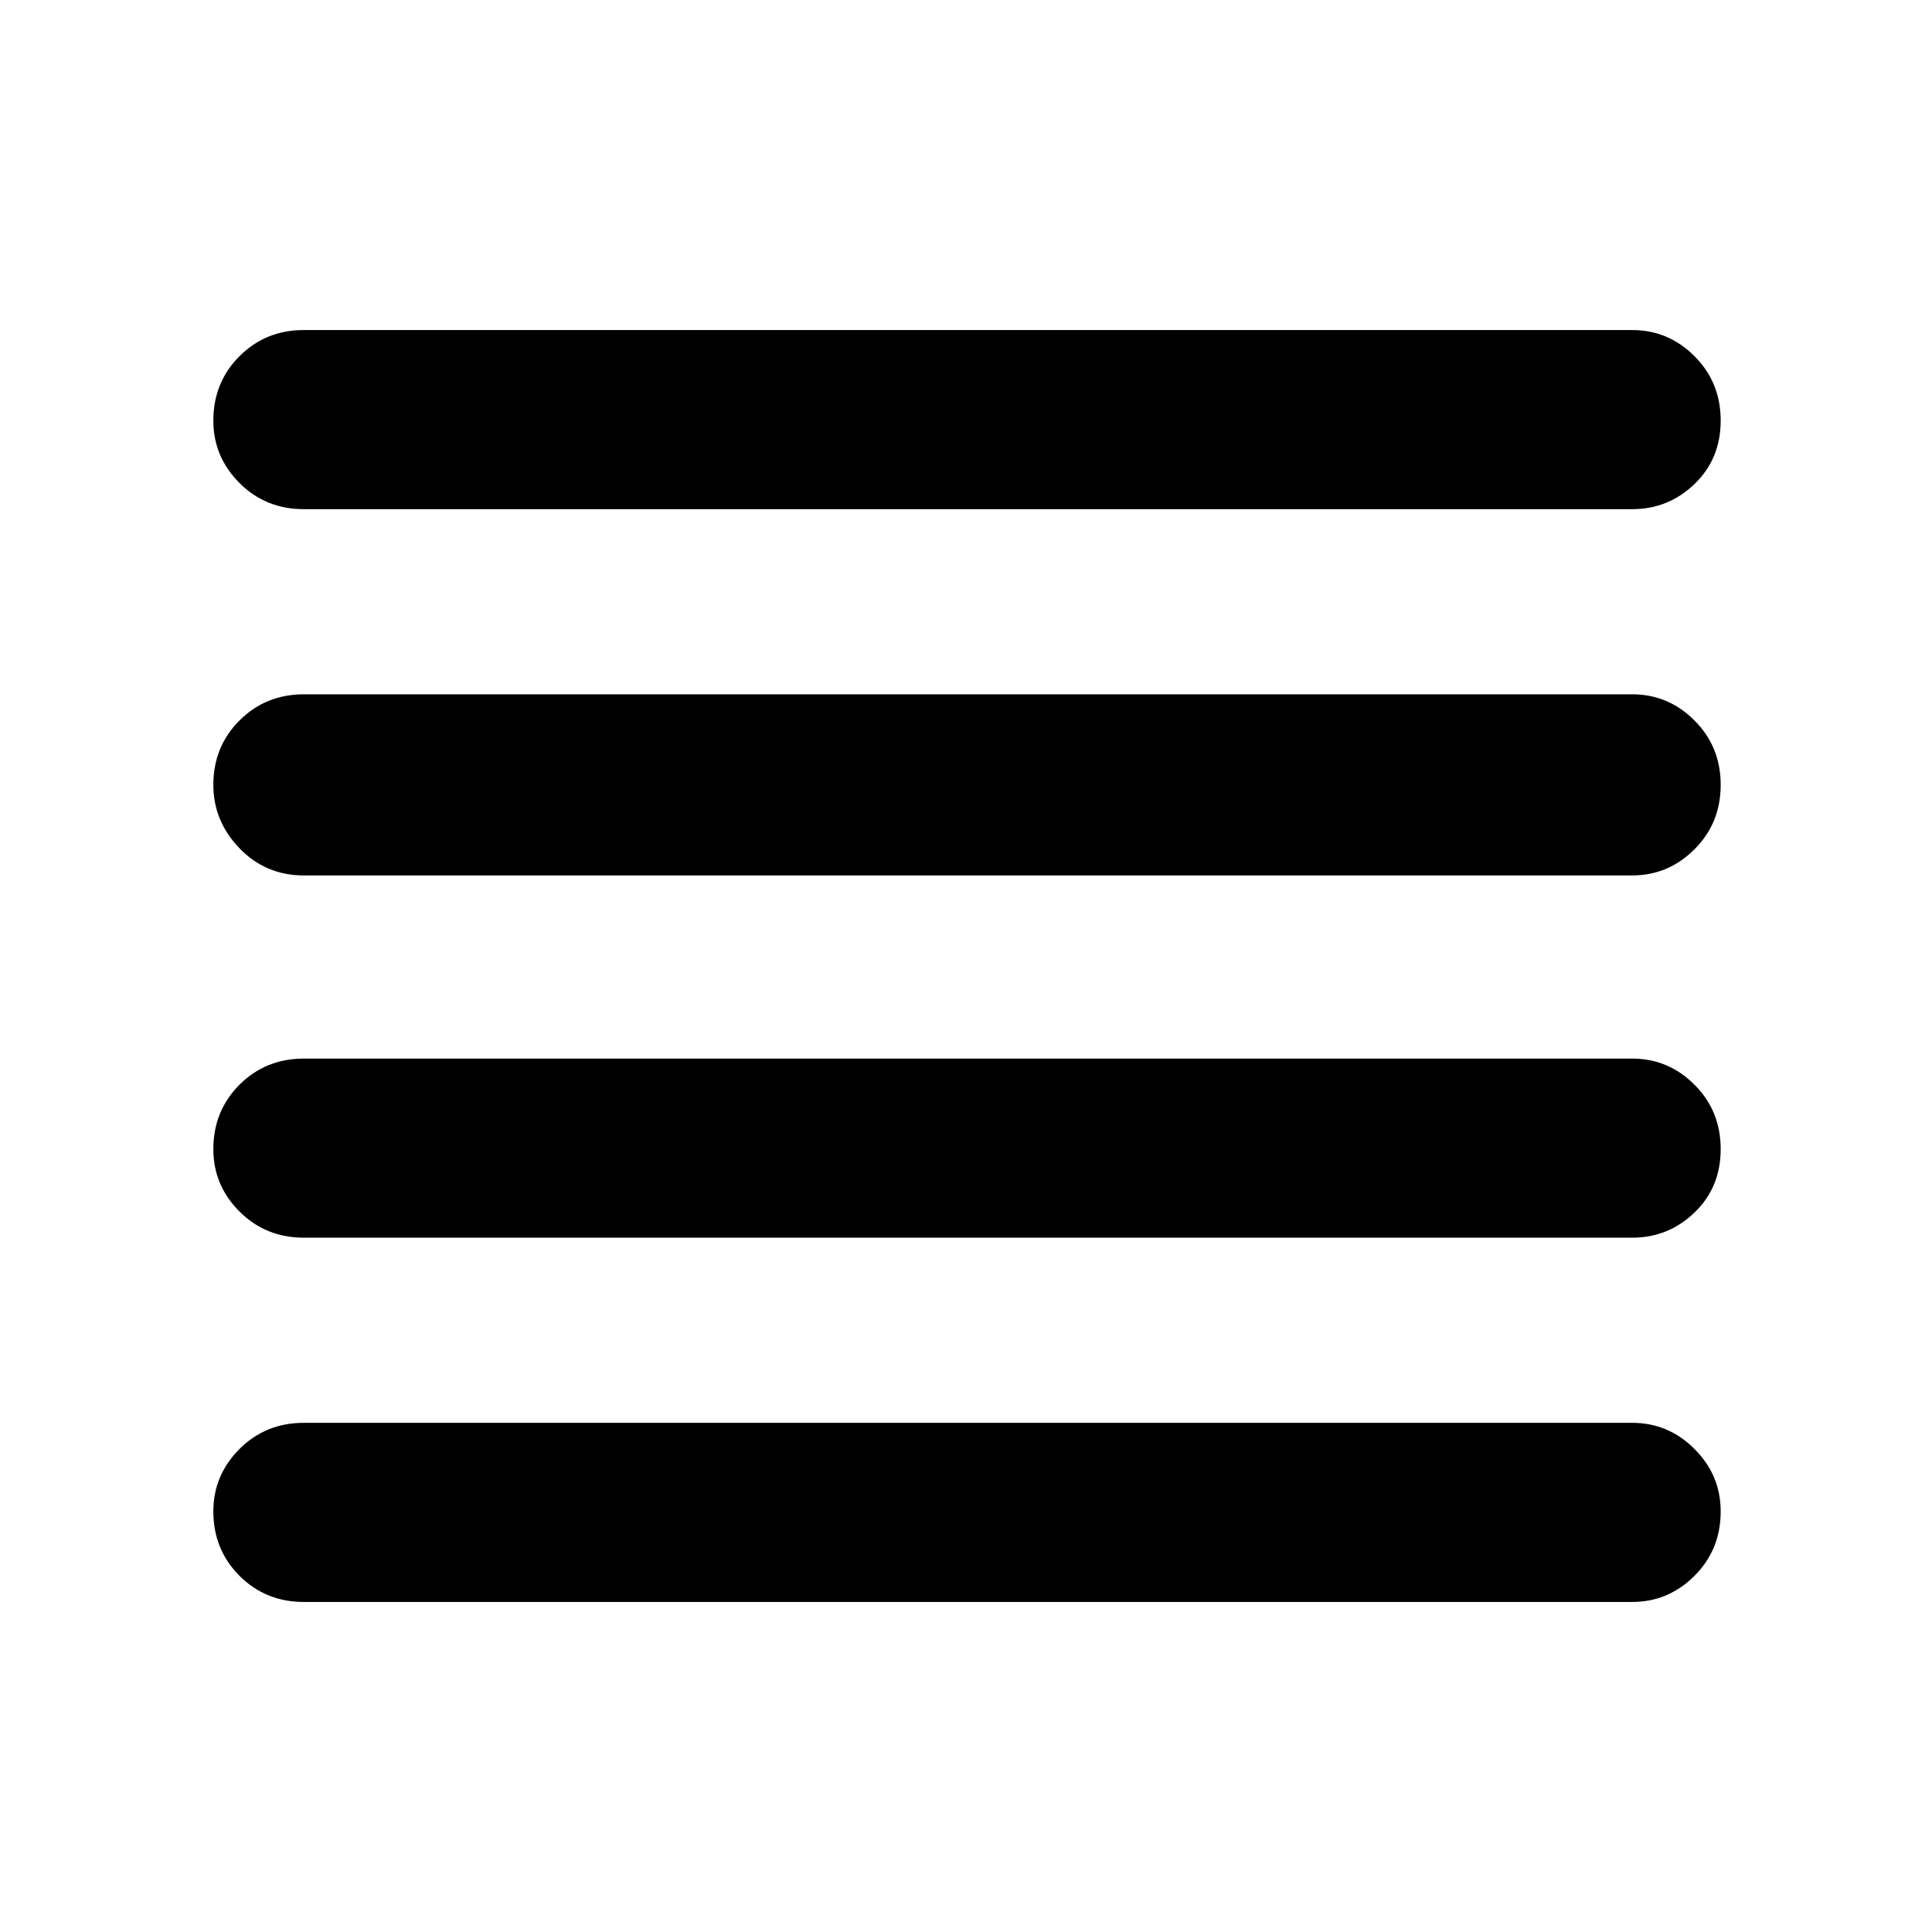 <svg xmlns="http://www.w3.org/2000/svg" height="40" width="40"><path d="M6.292 25.625Q5.5 25.625 4.958 25.083Q4.417 24.542 4.417 23.792Q4.417 23 4.958 22.458Q5.5 21.917 6.292 21.917H33.792Q34.542 21.917 35.083 22.458Q35.625 23 35.625 23.792Q35.625 24.583 35.083 25.104Q34.542 25.625 33.792 25.625ZM6.292 33.167Q5.5 33.167 4.958 32.625Q4.417 32.083 4.417 31.292Q4.417 30.542 4.958 30Q5.5 29.458 6.292 29.458H33.792Q34.542 29.458 35.083 30Q35.625 30.542 35.625 31.292Q35.625 32.083 35.083 32.625Q34.542 33.167 33.792 33.167ZM6.292 18.125Q5.5 18.125 4.958 17.562Q4.417 17 4.417 16.25Q4.417 15.458 4.958 14.917Q5.5 14.375 6.292 14.375H33.792Q34.542 14.375 35.083 14.917Q35.625 15.458 35.625 16.25Q35.625 17.042 35.083 17.583Q34.542 18.125 33.792 18.125ZM6.292 10.542Q5.5 10.542 4.958 10Q4.417 9.458 4.417 8.708Q4.417 7.917 4.958 7.375Q5.5 6.833 6.292 6.833H33.792Q34.542 6.833 35.083 7.375Q35.625 7.917 35.625 8.708Q35.625 9.5 35.083 10.021Q34.542 10.542 33.792 10.542Z"/></svg>